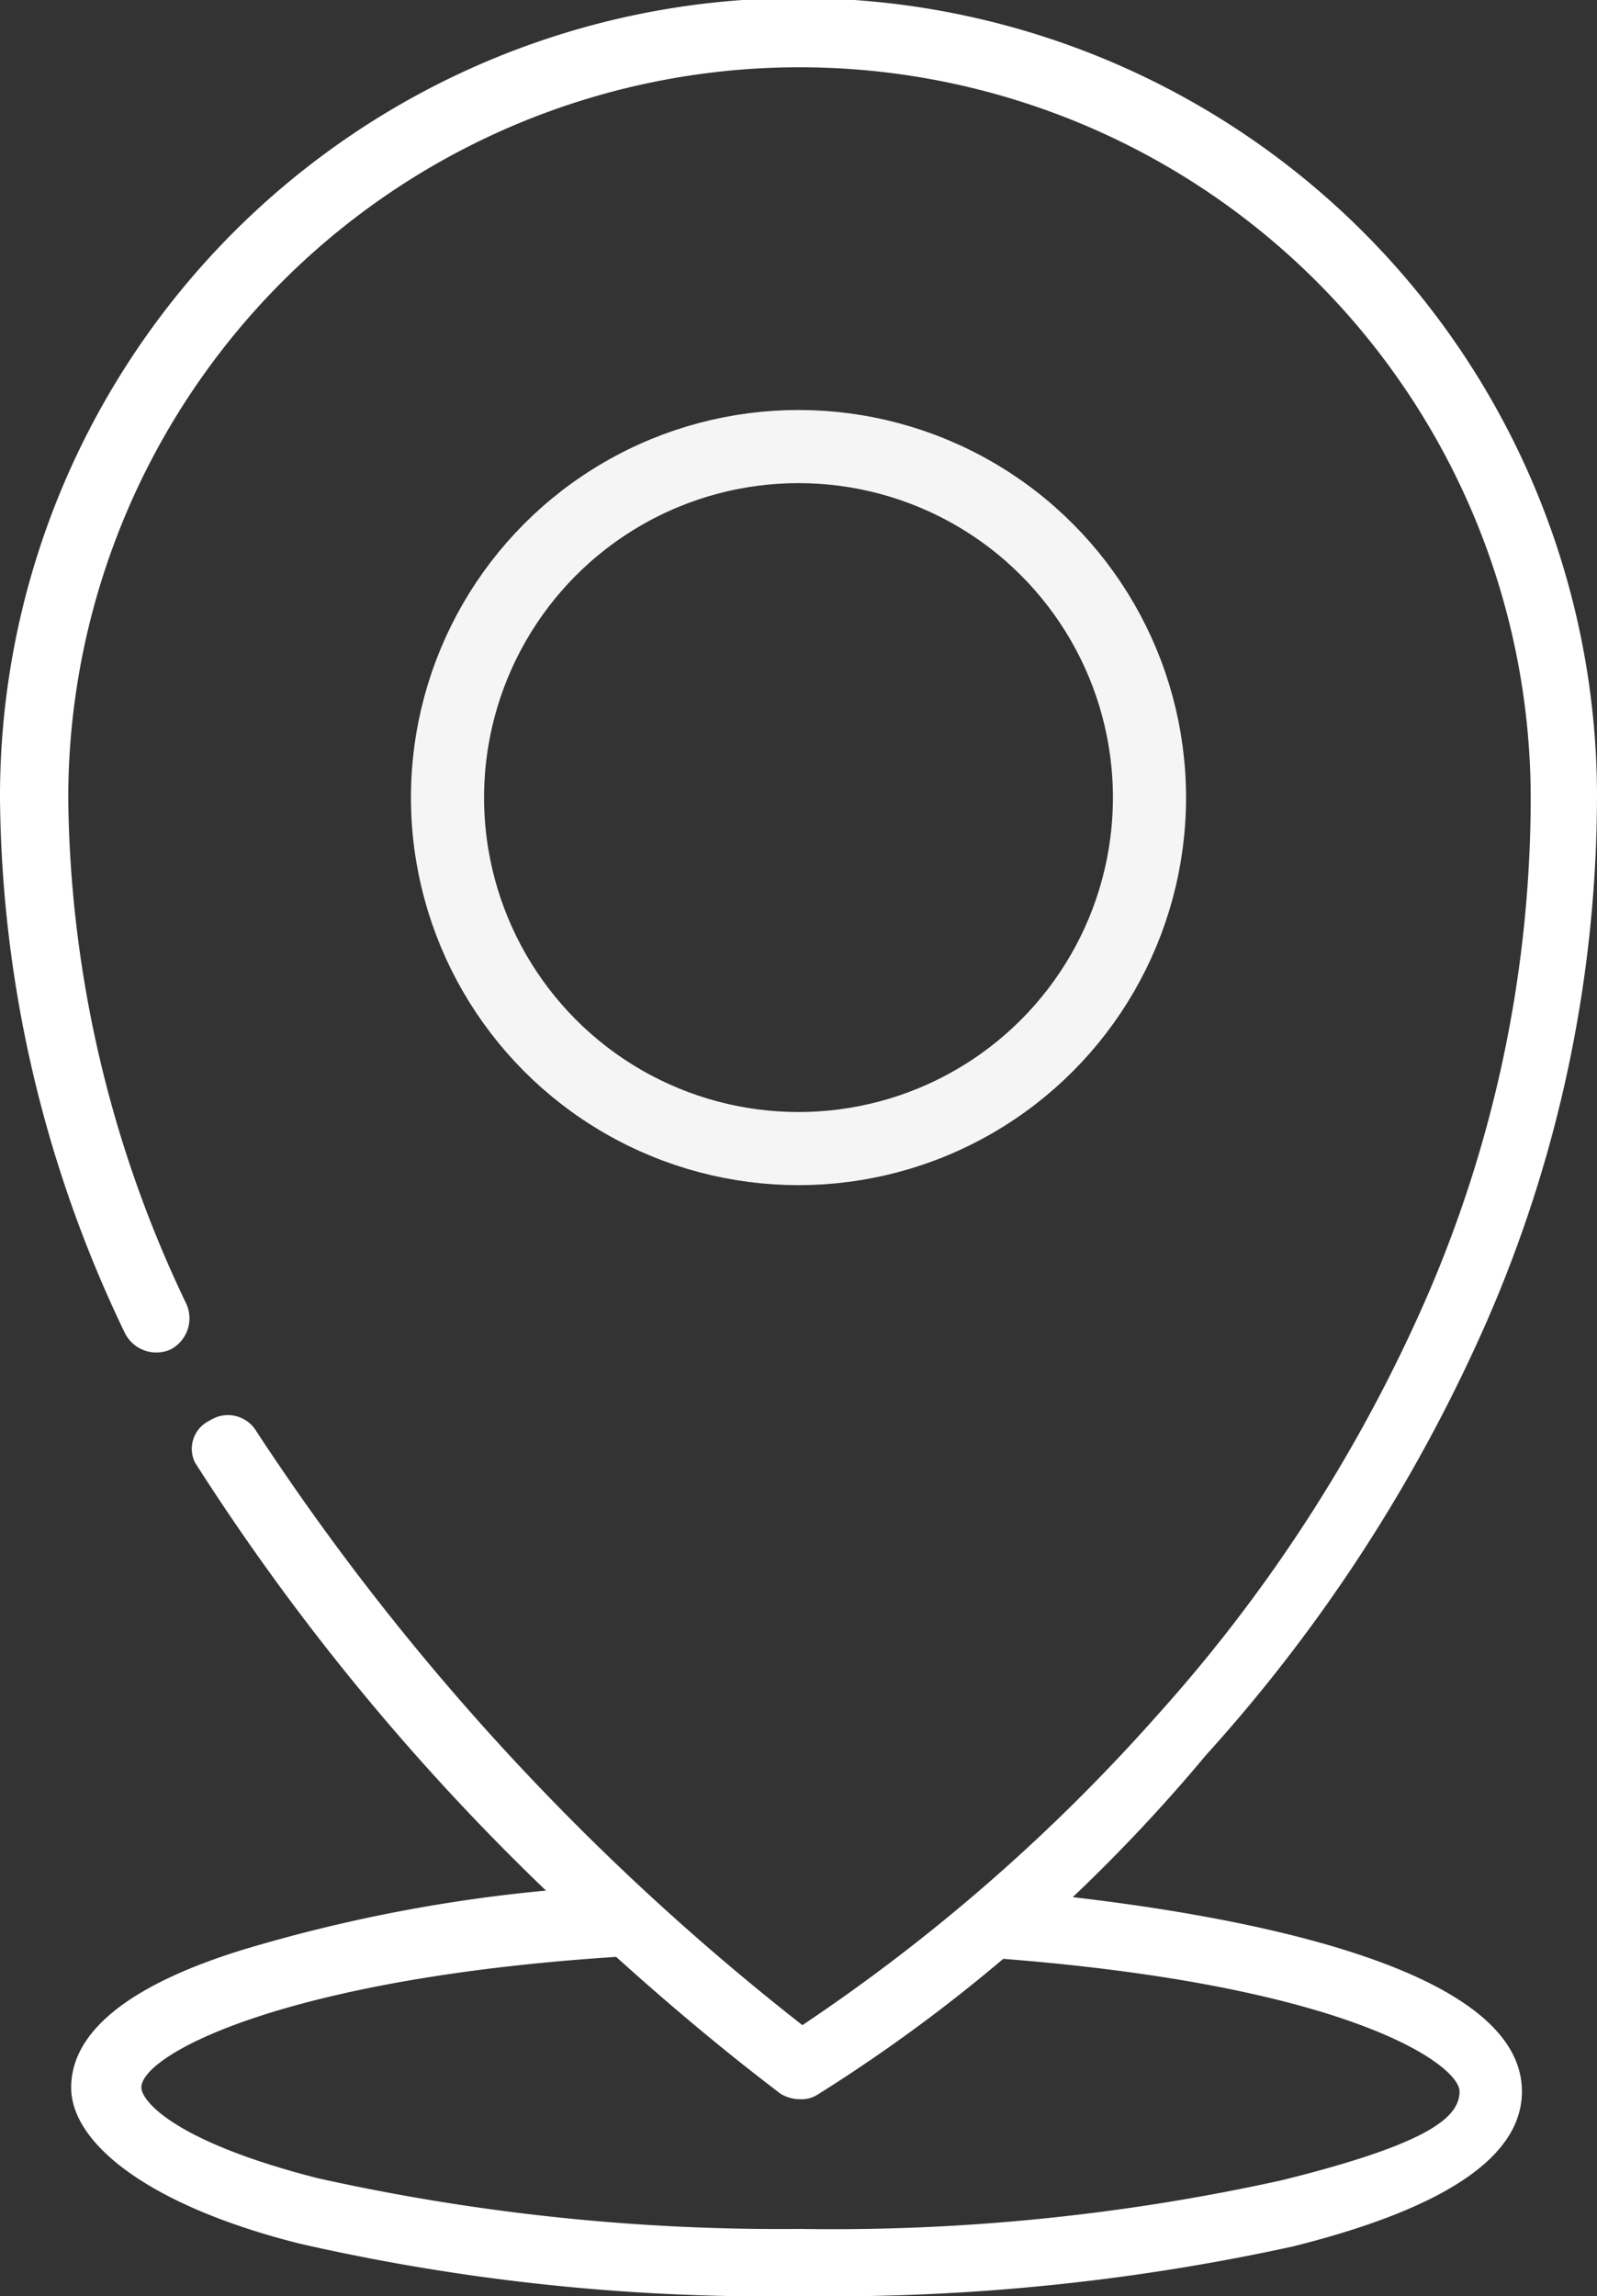 <svg xmlns="http://www.w3.org/2000/svg" viewBox="0 0 16.38 23.55"><rect x="0" y="0" width="16.38" height="23.55" fill="#333333" stroke="none"/><defs><style>.cls-1{fill:#fff;}.cls-2{fill:none;stroke:#f5f5f5;stroke-miterlimit:10;stroke-width:0.75px;}</style></defs><title>321321Ресурс 6</title><g id="Слой_2" data-name="Слой 2"><g id="_1200" data-name="1200"><path class="cls-1" d="M11,19.46A17.16,17.16,0,0,0,12.37,18a16.49,16.49,0,0,0,2.75-4.16,13.51,13.51,0,0,0,1.26-5.69A8.19,8.19,0,0,0,0,8.19a12.87,12.87,0,0,0,1.28,5.48.36.36,0,0,0,.47.17.36.36,0,0,0,.16-.47A12.25,12.25,0,0,1,.7,8.19a7.49,7.49,0,0,1,15,0,12.89,12.89,0,0,1-1.19,5.39,15.92,15.92,0,0,1-2.63,4,18.9,18.9,0,0,1-3.65,3.19,25.43,25.43,0,0,1-5.6-6.09.34.34,0,0,0-.48-.11A.32.32,0,0,0,2,15a23.89,23.89,0,0,0,3.6,4.39A15.93,15.93,0,0,0,2.48,20c-1.16.36-1.75.84-1.75,1.41s.79,1.21,2.34,1.6a21.64,21.64,0,0,0,5.11.54h.08a22.24,22.24,0,0,0,5-.51c1.56-.39,2.35-.92,2.35-1.59,0-1.3-3-1.81-4.67-2Zm2.15,2.9a21.36,21.36,0,0,1-4.94.5,21.85,21.85,0,0,1-4.95-.52c-1.49-.38-1.81-.8-1.81-.93,0-.34,1.47-1.12,4.87-1.34.94.85,1.62,1.35,1.68,1.4a.39.39,0,0,0,.21.06.31.31,0,0,0,.18-.05,16.52,16.52,0,0,0,1.9-1.39c3.57.28,4.68,1.09,4.68,1.36s-.33.54-1.82.91Z"/><circle class="cls-2" cx="8.19" cy="8.18" r="3.6"/></g></g></svg>